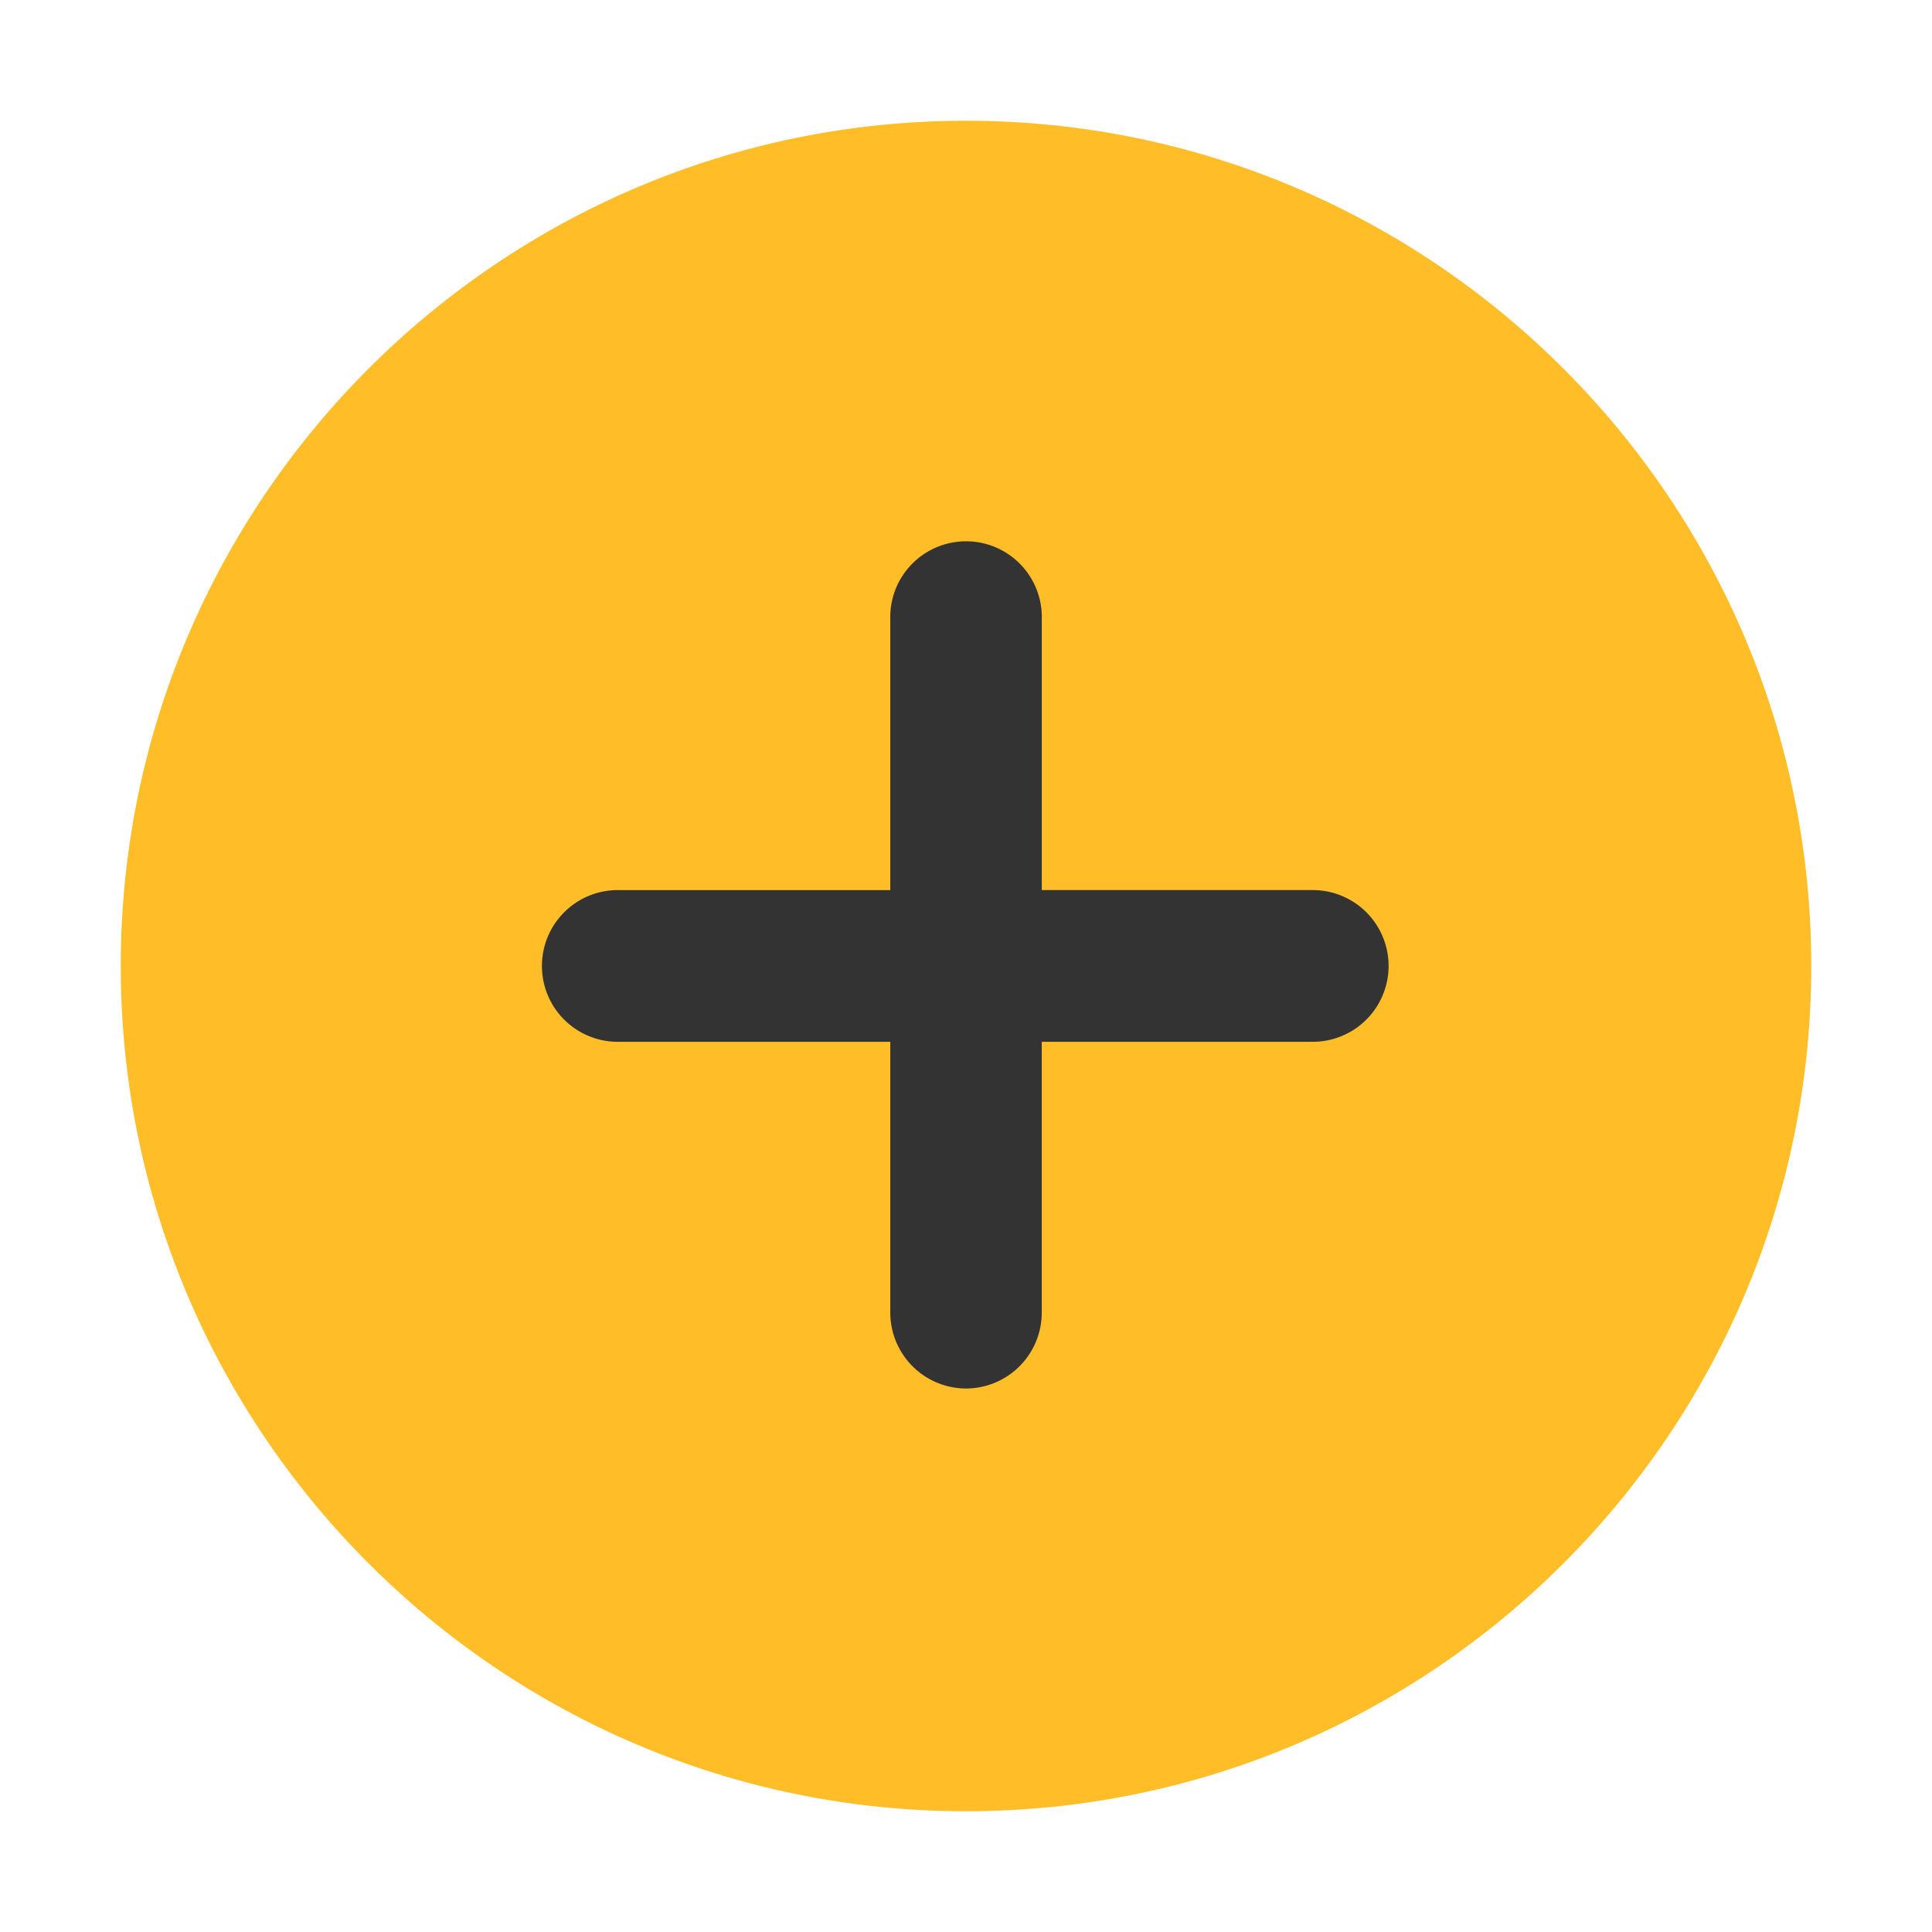 <?xml version="1.0" standalone="no"?><!DOCTYPE svg PUBLIC "-//W3C//DTD SVG 1.1//EN" "http://www.w3.org/Graphics/SVG/1.1/DTD/svg11.dtd"><svg t="1657110067067" class="icon" viewBox="0 0 1024 1024" version="1.1" xmlns="http://www.w3.org/2000/svg" p-id="6720" xmlns:xlink="http://www.w3.org/1999/xlink" width="128" height="128"><defs><style type="text/css">@font-face { font-family: feedback-iconfont; src: url("//at.alicdn.com/t/font_1031158_u69w8yhxdu.woff2?t=1630033759944") format("woff2"), url("//at.alicdn.com/t/font_1031158_u69w8yhxdu.woff?t=1630033759944") format("woff"), url("//at.alicdn.com/t/font_1031158_u69w8yhxdu.ttf?t=1630033759944") format("truetype"); }
</style></defs><path d="M511.984 64C264.976 64 64 264.96 64 512.016 64 759.024 264.976 960 511.984 960 759.056 960 960 759.024 960 512.016 960 264.944 759.024 64 511.984 64z" fill="#FFBD27" p-id="6721"></path><path d="M695.76 552.16h-143.616v143.536A40.224 40.224 0 0 1 512 735.936a40.256 40.256 0 0 1-40.128-40.24v-143.52h-143.632a40.208 40.208 0 1 1 0-80.4h143.632v-143.584a40.16 40.16 0 1 1 80.288 0v143.568h143.616a40.208 40.208 0 1 1 0 80.416z" fill="#333333" p-id="6722"></path></svg>